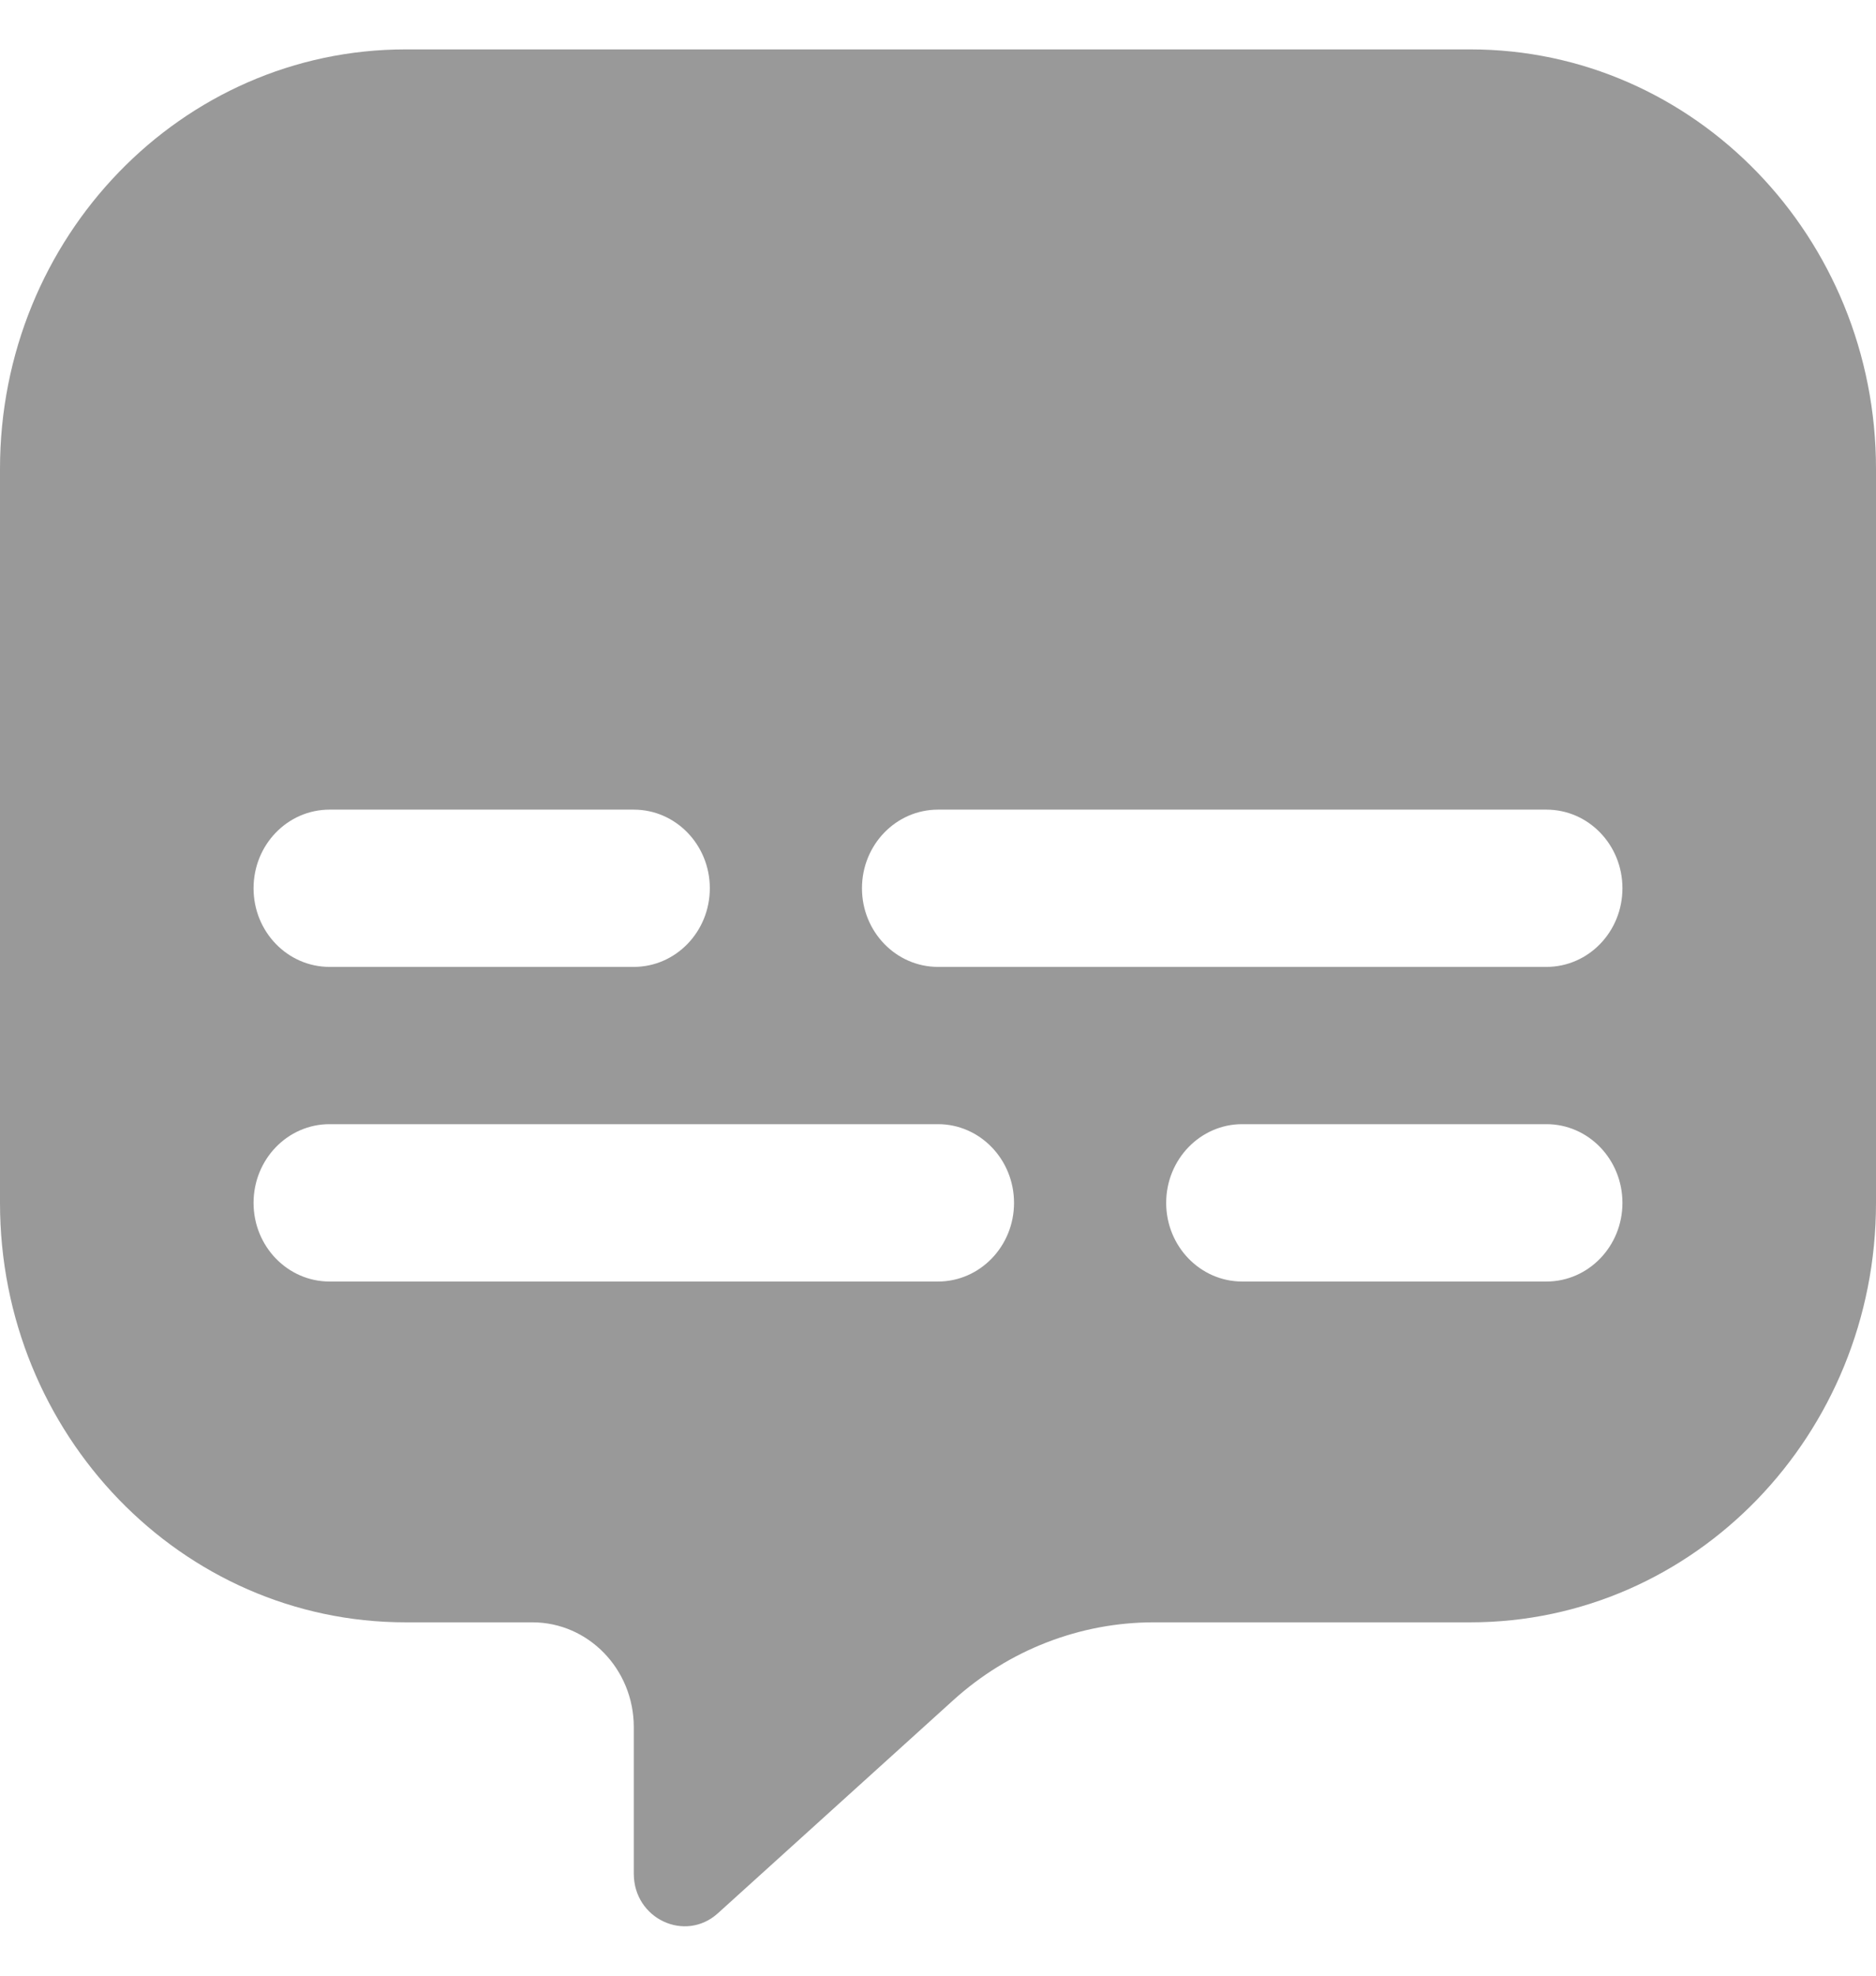 <svg width="19" height="20" viewBox="0 0 19 20" fill="none" xmlns="http://www.w3.org/2000/svg">
<path fill-rule="evenodd" clip-rule="evenodd" d="M4.108 0.5C1.839 0.5 0 2.401 0 4.746V12.177C0 14.521 1.839 16.423 4.108 16.423H5.392C5.959 16.423 6.419 16.898 6.419 17.484V18.968C6.419 19.424 6.939 19.668 7.271 19.368L9.656 17.21C10.217 16.703 10.938 16.423 11.685 16.423H14.892C17.161 16.423 19 14.521 19 12.177V4.746C19 2.401 17.161 0.5 14.892 0.5H4.108ZM3.338 8.196C2.912 8.196 2.568 8.552 2.568 8.992C2.568 9.432 2.912 9.788 3.338 9.788H6.419C6.844 9.788 7.189 9.432 7.189 8.992C7.189 8.552 6.844 8.196 6.419 8.196H3.338ZM9.5 8.196C9.075 8.196 8.73 8.552 8.73 8.992C8.73 9.432 9.075 9.788 9.5 9.788H15.662C16.088 9.788 16.432 9.432 16.432 8.992C16.432 8.552 16.088 8.196 15.662 8.196H9.5ZM2.568 12.177C2.568 11.737 2.912 11.38 3.338 11.38H9.5C9.925 11.38 10.27 11.737 10.27 12.177C10.27 12.616 9.925 12.973 9.5 12.973H3.338C2.912 12.973 2.568 12.616 2.568 12.177ZM12.581 11.38C12.156 11.38 11.811 11.737 11.811 12.177C11.811 12.616 12.156 12.973 12.581 12.973H15.662C16.088 12.973 16.432 12.616 16.432 12.177C16.432 11.737 16.088 11.38 15.662 11.38H12.581Z" fill="#999999"/>
</svg>
